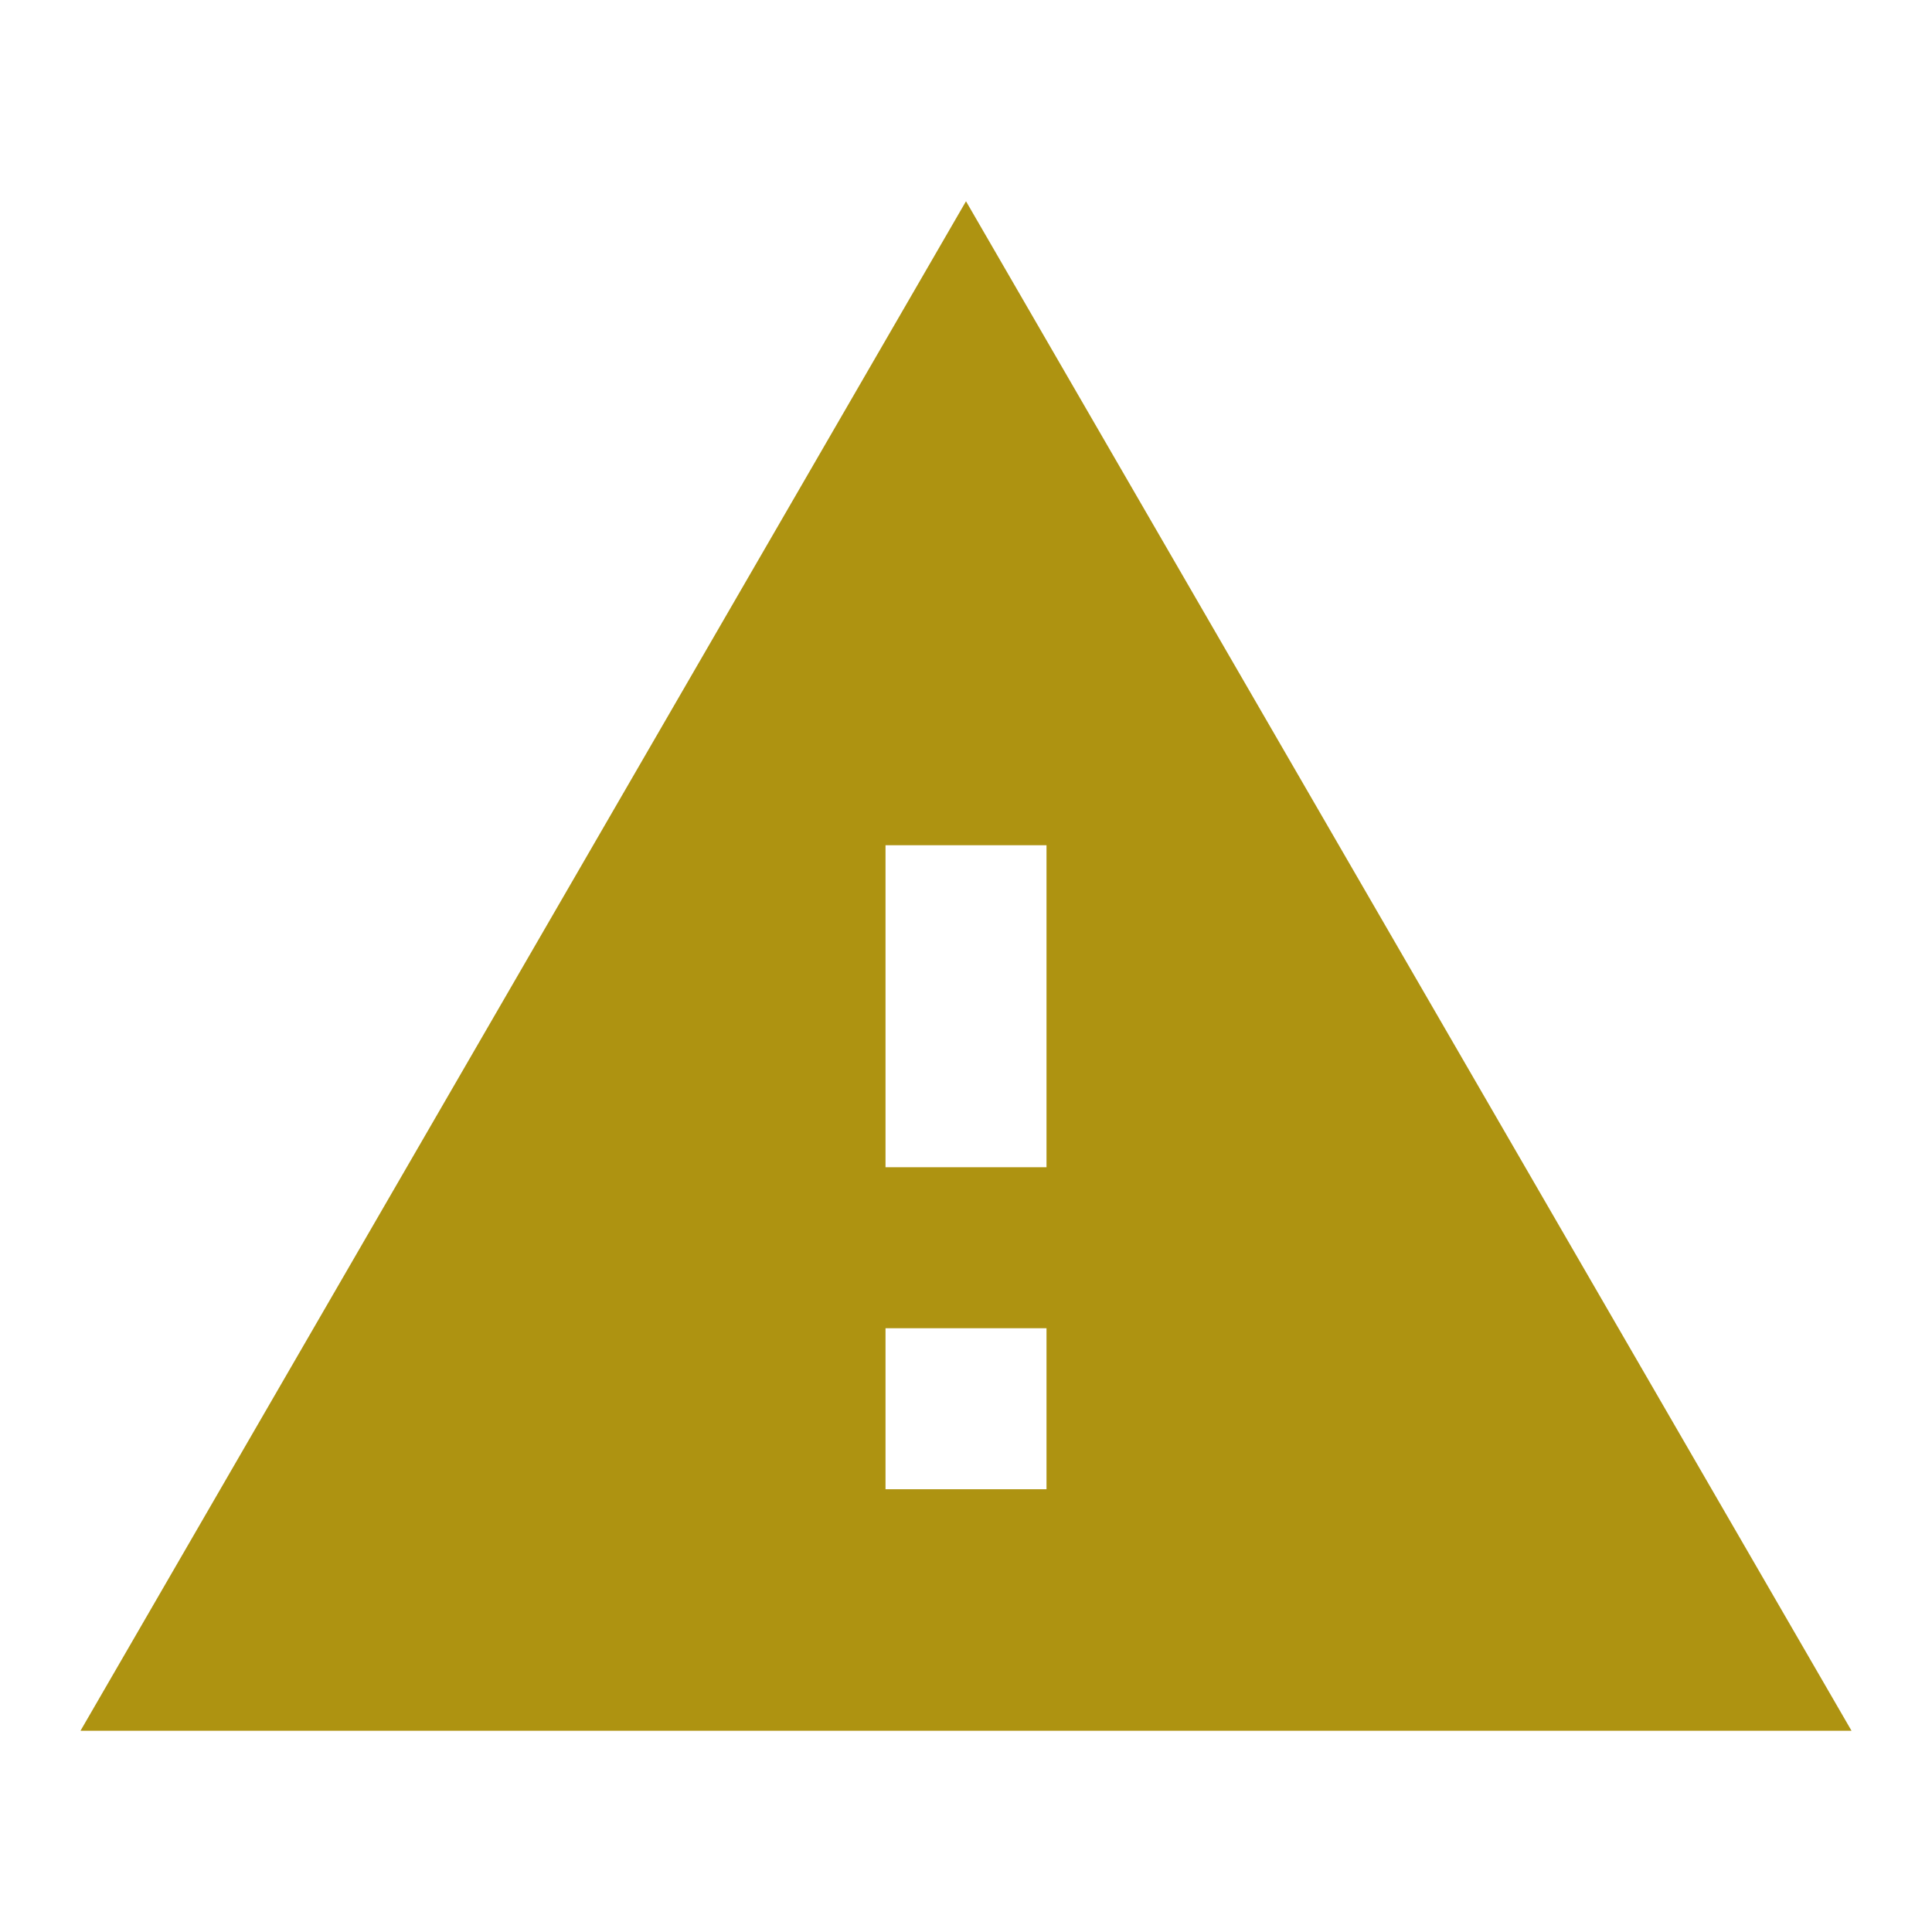 <svg width="88" height="88" viewBox="0 0 88 88" fill="none" xmlns="http://www.w3.org/2000/svg">
<path d="M3.667 78.833H84.334L44 9.167L3.667 78.833ZM47.667 67.833H40.334V60.5H47.667V67.833ZM47.667 53.167H40.334V38.5H47.667V53.167Z" fill="#AE9311"/>
</svg>
